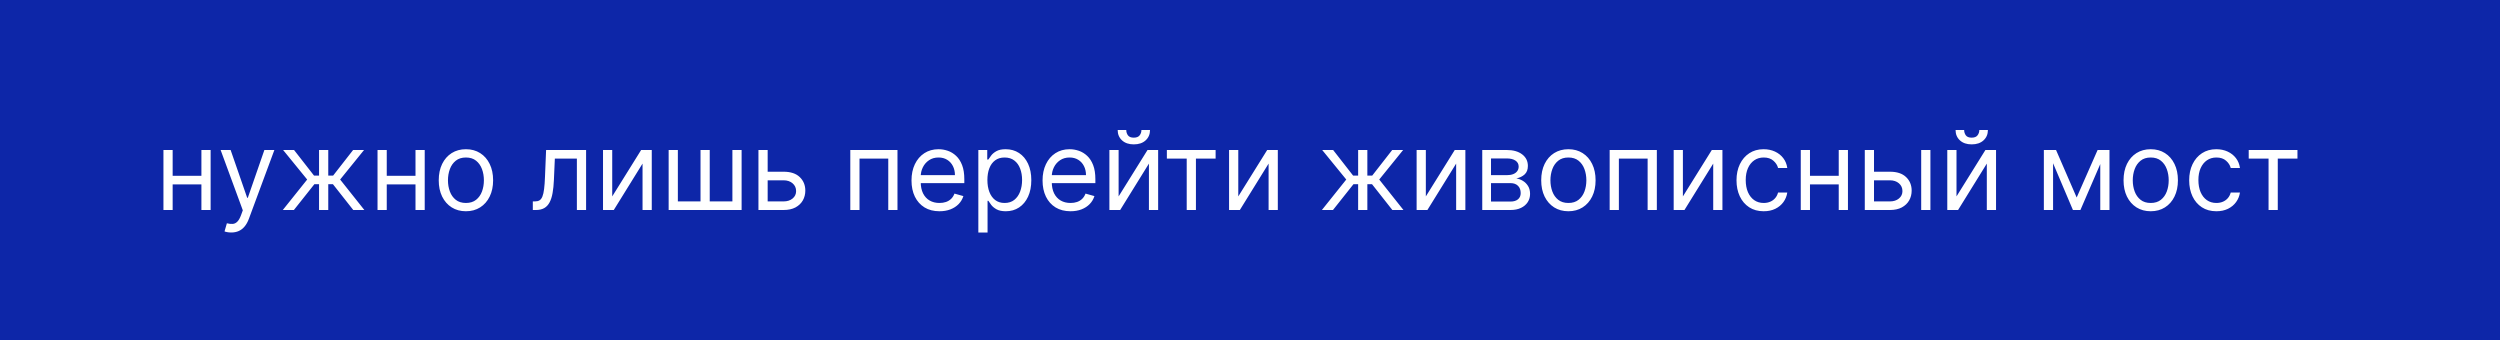 <svg width="500" height="68" viewBox="0 0 500 68" fill="none" xmlns="http://www.w3.org/2000/svg">
<rect x="0" y="0" width="500" height="68" fill="#808080" stroke="none"/>
<g clip-path="url(#clip0_229_18)">
<rect width="500" height="68" fill="white"/>
<rect width="500" height="68" fill="#0D26A8"/>
<path d="M40.719 35.156V36.875H34.094V35.156H40.719ZM34.531 30V42H32.688V30H34.531ZM42.125 30V42H40.281V30H42.125ZM46.25 46.5C45.938 46.5 45.659 46.474 45.414 46.422C45.169 46.375 45 46.328 44.906 46.281L45.375 44.656C45.823 44.771 46.219 44.812 46.562 44.781C46.906 44.75 47.211 44.596 47.477 44.32C47.747 44.05 47.995 43.609 48.219 43L48.562 42.062L44.125 30H46.125L49.438 39.562H49.562L52.875 30H54.875L49.781 43.75C49.552 44.37 49.268 44.883 48.93 45.289C48.591 45.7 48.198 46.005 47.75 46.203C47.307 46.401 46.807 46.5 46.25 46.5ZM56.559 42L61.434 35.906L56.621 30H58.809L62.809 35.125H63.809V30H65.652V35.125H66.621L70.621 30H72.809L68.027 35.906L72.871 42H70.652L66.59 36.844H65.652V42H63.809V36.844H62.871L58.777 42H56.559ZM83.537 35.156V36.875H76.912V35.156H83.537ZM77.35 30V42H75.506V30H77.35ZM84.943 30V42H83.1V30H84.943ZM93.186 42.25C92.102 42.25 91.152 41.992 90.334 41.477C89.522 40.961 88.886 40.24 88.428 39.312C87.975 38.385 87.748 37.302 87.748 36.062C87.748 34.812 87.975 33.721 88.428 32.789C88.886 31.857 89.522 31.133 90.334 30.617C91.152 30.102 92.102 29.844 93.186 29.844C94.269 29.844 95.217 30.102 96.029 30.617C96.847 31.133 97.482 31.857 97.936 32.789C98.394 33.721 98.623 34.812 98.623 36.062C98.623 37.302 98.394 38.385 97.936 39.312C97.482 40.24 96.847 40.961 96.029 41.477C95.217 41.992 94.269 42.25 93.186 42.25ZM93.186 40.594C94.008 40.594 94.686 40.383 95.217 39.961C95.748 39.539 96.141 38.984 96.397 38.297C96.652 37.609 96.779 36.865 96.779 36.062C96.779 35.26 96.652 34.513 96.397 33.82C96.141 33.128 95.748 32.568 95.217 32.141C94.686 31.713 94.008 31.5 93.186 31.5C92.363 31.5 91.686 31.713 91.154 32.141C90.623 32.568 90.23 33.128 89.975 33.82C89.719 34.513 89.592 35.26 89.592 36.062C89.592 36.865 89.719 37.609 89.975 38.297C90.23 38.984 90.623 39.539 91.154 39.961C91.686 40.383 92.363 40.594 93.186 40.594ZM106.563 42V40.281H107C107.359 40.281 107.659 40.211 107.898 40.07C108.138 39.925 108.331 39.672 108.477 39.312C108.628 38.948 108.742 38.443 108.82 37.797C108.904 37.146 108.964 36.318 109 35.312L109.219 30H117.219V42H115.375V31.719H110.969L110.781 36C110.74 36.984 110.651 37.852 110.516 38.602C110.385 39.346 110.185 39.971 109.914 40.477C109.648 40.982 109.294 41.362 108.852 41.617C108.409 41.872 107.854 42 107.188 42H106.563ZM122.445 39.281L128.227 30H130.352V42H128.508V32.719L122.758 42H120.602V30H122.445V39.281ZM133.729 30H135.572V40.281H140.104V30H141.947V40.281H146.479V30H148.322V42H133.729V30ZM153.283 34.344H156.721C158.127 34.344 159.202 34.7 159.947 35.414C160.692 36.128 161.064 37.031 161.064 38.125C161.064 38.844 160.898 39.497 160.564 40.086C160.231 40.669 159.742 41.135 159.096 41.484C158.45 41.828 157.658 42 156.721 42H151.689V30H153.533V40.281H156.721C157.45 40.281 158.049 40.089 158.518 39.703C158.986 39.318 159.221 38.823 159.221 38.219C159.221 37.583 158.986 37.065 158.518 36.664C158.049 36.263 157.45 36.062 156.721 36.062H153.283V34.344ZM170.059 42V30H179.496V42H177.652V31.719H171.902V42H170.059ZM187.895 42.25C186.738 42.25 185.741 41.995 184.902 41.484C184.069 40.969 183.426 40.25 182.973 39.328C182.525 38.401 182.301 37.323 182.301 36.094C182.301 34.865 182.525 33.781 182.973 32.844C183.426 31.901 184.056 31.167 184.863 30.641C185.676 30.109 186.624 29.844 187.707 29.844C188.332 29.844 188.949 29.948 189.559 30.156C190.168 30.365 190.723 30.703 191.223 31.172C191.723 31.635 192.121 32.25 192.418 33.016C192.715 33.781 192.863 34.724 192.863 35.844V36.625H183.613V35.031H190.988C190.988 34.354 190.853 33.75 190.582 33.219C190.316 32.688 189.936 32.268 189.441 31.961C188.952 31.654 188.374 31.5 187.707 31.5C186.973 31.5 186.337 31.682 185.801 32.047C185.27 32.406 184.861 32.875 184.574 33.453C184.288 34.031 184.145 34.651 184.145 35.312V36.375C184.145 37.281 184.301 38.05 184.613 38.68C184.931 39.305 185.371 39.781 185.934 40.109C186.496 40.432 187.15 40.594 187.895 40.594C188.379 40.594 188.816 40.526 189.207 40.391C189.603 40.25 189.944 40.042 190.23 39.766C190.517 39.484 190.738 39.135 190.895 38.719L192.676 39.219C192.488 39.823 192.173 40.354 191.73 40.812C191.288 41.266 190.741 41.62 190.09 41.875C189.439 42.125 188.707 42.25 187.895 42.25ZM195.668 46.5V30H197.449V31.906H197.668C197.803 31.698 197.991 31.432 198.23 31.109C198.475 30.781 198.824 30.49 199.277 30.234C199.736 29.974 200.355 29.844 201.137 29.844C202.147 29.844 203.038 30.096 203.809 30.602C204.579 31.107 205.181 31.823 205.613 32.75C206.046 33.677 206.262 34.771 206.262 36.031C206.262 37.302 206.046 38.404 205.613 39.336C205.181 40.263 204.582 40.982 203.816 41.492C203.051 41.997 202.168 42.25 201.168 42.25C200.397 42.25 199.78 42.122 199.316 41.867C198.853 41.607 198.496 41.312 198.246 40.984C197.996 40.651 197.803 40.375 197.668 40.156H197.512V46.5H195.668ZM197.48 36C197.48 36.906 197.613 37.706 197.879 38.398C198.145 39.086 198.533 39.625 199.043 40.016C199.553 40.401 200.178 40.594 200.918 40.594C201.689 40.594 202.332 40.391 202.848 39.984C203.368 39.573 203.759 39.021 204.02 38.328C204.285 37.63 204.418 36.854 204.418 36C204.418 35.156 204.288 34.396 204.027 33.719C203.772 33.036 203.384 32.497 202.863 32.102C202.348 31.701 201.699 31.5 200.918 31.5C200.168 31.5 199.538 31.69 199.027 32.07C198.517 32.445 198.132 32.971 197.871 33.648C197.611 34.32 197.48 35.104 197.48 36ZM214.105 42.25C212.949 42.25 211.952 41.995 211.113 41.484C210.28 40.969 209.637 40.25 209.184 39.328C208.736 38.401 208.512 37.323 208.512 36.094C208.512 34.865 208.736 33.781 209.184 32.844C209.637 31.901 210.267 31.167 211.074 30.641C211.887 30.109 212.835 29.844 213.918 29.844C214.543 29.844 215.16 29.948 215.77 30.156C216.379 30.365 216.934 30.703 217.434 31.172C217.934 31.635 218.332 32.25 218.629 33.016C218.926 33.781 219.074 34.724 219.074 35.844V36.625H209.824V35.031H217.199C217.199 34.354 217.064 33.75 216.793 33.219C216.527 32.688 216.147 32.268 215.652 31.961C215.163 31.654 214.585 31.5 213.918 31.5C213.184 31.5 212.548 31.682 212.012 32.047C211.48 32.406 211.072 32.875 210.785 33.453C210.499 34.031 210.355 34.651 210.355 35.312V36.375C210.355 37.281 210.512 38.05 210.824 38.68C211.142 39.305 211.582 39.781 212.145 40.109C212.707 40.432 213.361 40.594 214.105 40.594C214.59 40.594 215.027 40.526 215.418 40.391C215.814 40.25 216.155 40.042 216.441 39.766C216.728 39.484 216.949 39.135 217.105 38.719L218.887 39.219C218.699 39.823 218.384 40.354 217.941 40.812C217.499 41.266 216.952 41.62 216.301 41.875C215.65 42.125 214.918 42.25 214.105 42.25ZM223.723 39.281L229.504 30H231.629V42H229.785V32.719L224.035 42H221.879V30H223.723V39.281ZM228.285 26H230.004C230.004 26.844 229.712 27.534 229.129 28.07C228.546 28.607 227.754 28.875 226.754 28.875C225.77 28.875 224.986 28.607 224.402 28.07C223.824 27.534 223.535 26.844 223.535 26H225.254C225.254 26.406 225.366 26.763 225.59 27.07C225.819 27.378 226.207 27.531 226.754 27.531C227.301 27.531 227.691 27.378 227.926 27.07C228.165 26.763 228.285 26.406 228.285 26ZM233.373 31.719V30H243.123V31.719H239.186V42H237.342V31.719H233.373ZM247.656 39.281L253.438 30H255.563V42H253.719V32.719L247.969 42H245.813V30H247.656V39.281ZM264.377 42L269.252 35.906L264.439 30H266.627L270.627 35.125H271.627V30H273.471V35.125H274.439L278.439 30H280.627L275.846 35.906L280.689 42H278.471L274.408 36.844H273.471V42H271.627V36.844H270.689L266.596 42H264.377ZM285.168 39.281L290.949 30H293.074V42H291.23V32.719L285.48 42H283.324V30H285.168V39.281ZM296.451 42V30H301.357C302.649 30 303.675 30.292 304.436 30.875C305.196 31.458 305.576 32.229 305.576 33.188C305.576 33.917 305.36 34.482 304.928 34.883C304.495 35.279 303.941 35.547 303.264 35.688C303.706 35.75 304.136 35.906 304.553 36.156C304.975 36.406 305.324 36.75 305.6 37.188C305.876 37.62 306.014 38.151 306.014 38.781C306.014 39.396 305.857 39.945 305.545 40.43C305.232 40.914 304.785 41.297 304.201 41.578C303.618 41.859 302.92 42 302.107 42H296.451ZM298.201 40.312H302.107C302.743 40.312 303.24 40.161 303.6 39.859C303.959 39.557 304.139 39.146 304.139 38.625C304.139 38.005 303.959 37.518 303.6 37.164C303.24 36.805 302.743 36.625 302.107 36.625H298.201V40.312ZM298.201 35.031H301.357C301.852 35.031 302.277 34.964 302.631 34.828C302.985 34.688 303.256 34.49 303.443 34.234C303.636 33.974 303.732 33.667 303.732 33.312C303.732 32.807 303.521 32.411 303.1 32.125C302.678 31.833 302.097 31.688 301.357 31.688H298.201V35.031ZM313.68 42.25C312.596 42.25 311.646 41.992 310.828 41.477C310.016 40.961 309.38 40.24 308.922 39.312C308.469 38.385 308.242 37.302 308.242 36.062C308.242 34.812 308.469 33.721 308.922 32.789C309.38 31.857 310.016 31.133 310.828 30.617C311.646 30.102 312.596 29.844 313.68 29.844C314.763 29.844 315.711 30.102 316.523 30.617C317.341 31.133 317.977 31.857 318.43 32.789C318.888 33.721 319.117 34.812 319.117 36.062C319.117 37.302 318.888 38.385 318.43 39.312C317.977 40.24 317.341 40.961 316.523 41.477C315.711 41.992 314.763 42.25 313.68 42.25ZM313.68 40.594C314.503 40.594 315.18 40.383 315.711 39.961C316.242 39.539 316.635 38.984 316.891 38.297C317.146 37.609 317.273 36.865 317.273 36.062C317.273 35.26 317.146 34.513 316.891 33.82C316.635 33.128 316.242 32.568 315.711 32.141C315.18 31.713 314.503 31.5 313.68 31.5C312.857 31.5 312.18 31.713 311.648 32.141C311.117 32.568 310.724 33.128 310.469 33.82C310.214 34.513 310.086 35.26 310.086 36.062C310.086 36.865 310.214 37.609 310.469 38.297C310.724 38.984 311.117 39.539 311.648 39.961C312.18 40.383 312.857 40.594 313.68 40.594ZM321.932 42V30H331.369V42H329.525V31.719H323.775V42H321.932ZM336.58 39.281L342.361 30H344.486V42H342.643V32.719L336.893 42H334.736V30H336.58V39.281ZM352.738 42.25C351.613 42.25 350.645 41.984 349.832 41.453C349.02 40.922 348.395 40.19 347.957 39.258C347.52 38.325 347.301 37.26 347.301 36.062C347.301 34.844 347.525 33.768 347.973 32.836C348.426 31.898 349.056 31.167 349.863 30.641C350.676 30.109 351.624 29.844 352.707 29.844C353.551 29.844 354.311 30 354.988 30.312C355.665 30.625 356.22 31.062 356.652 31.625C357.085 32.188 357.353 32.844 357.457 33.594H355.613C355.473 33.047 355.16 32.562 354.676 32.141C354.197 31.713 353.551 31.5 352.738 31.5C352.02 31.5 351.389 31.688 350.848 32.062C350.311 32.432 349.892 32.956 349.59 33.633C349.293 34.305 349.145 35.094 349.145 36C349.145 36.927 349.29 37.734 349.582 38.422C349.879 39.109 350.296 39.643 350.832 40.023C351.374 40.404 352.009 40.594 352.738 40.594C353.217 40.594 353.652 40.51 354.043 40.344C354.434 40.177 354.764 39.938 355.035 39.625C355.306 39.312 355.499 38.938 355.613 38.5H357.457C357.353 39.208 357.095 39.846 356.684 40.414C356.277 40.977 355.738 41.425 355.066 41.758C354.4 42.086 353.624 42.25 352.738 42.25ZM368.184 35.156V36.875H361.559V35.156H368.184ZM361.996 30V42H360.152V30H361.996ZM369.59 30V42H367.746V30H369.59ZM374.551 34.344H377.988C379.395 34.344 380.47 34.7 381.215 35.414C381.96 36.128 382.332 37.031 382.332 38.125C382.332 38.844 382.165 39.497 381.832 40.086C381.499 40.669 381.009 41.135 380.363 41.484C379.717 41.828 378.926 42 377.988 42H372.957V30H374.801V40.281H377.988C378.717 40.281 379.316 40.089 379.785 39.703C380.254 39.318 380.488 38.823 380.488 38.219C380.488 37.583 380.254 37.065 379.785 36.664C379.316 36.263 378.717 36.062 377.988 36.062H374.551V34.344ZM384.238 42V30H386.082V42H384.238ZM391.301 39.281L397.082 30H399.207V42H397.363V32.719L391.613 42H389.457V30H391.301V39.281ZM395.863 26H397.582C397.582 26.844 397.29 27.534 396.707 28.07C396.124 28.607 395.332 28.875 394.332 28.875C393.348 28.875 392.564 28.607 391.98 28.07C391.402 27.534 391.113 26.844 391.113 26H392.832C392.832 26.406 392.944 26.763 393.168 27.07C393.397 27.378 393.785 27.531 394.332 27.531C394.879 27.531 395.27 27.378 395.504 27.07C395.743 26.763 395.863 26.406 395.863 26ZM415.334 39.5L419.521 30H421.271L416.084 42H414.584L409.49 30H411.209L415.334 39.5ZM410.615 30V42H408.771V30H410.615ZM420.053 42V30H421.896V42H420.053ZM430.146 42.25C429.063 42.25 428.113 41.992 427.295 41.477C426.482 40.961 425.847 40.24 425.389 39.312C424.936 38.385 424.709 37.302 424.709 36.062C424.709 34.812 424.936 33.721 425.389 32.789C425.847 31.857 426.482 31.133 427.295 30.617C428.113 30.102 429.063 29.844 430.146 29.844C431.23 29.844 432.178 30.102 432.99 30.617C433.808 31.133 434.443 31.857 434.896 32.789C435.355 33.721 435.584 34.812 435.584 36.062C435.584 37.302 435.355 38.385 434.896 39.312C434.443 40.24 433.808 40.961 432.99 41.477C432.178 41.992 431.23 42.25 430.146 42.25ZM430.146 40.594C430.969 40.594 431.646 40.383 432.178 39.961C432.709 39.539 433.102 38.984 433.357 38.297C433.613 37.609 433.74 36.865 433.74 36.062C433.74 35.26 433.613 34.513 433.357 33.82C433.102 33.128 432.709 32.568 432.178 32.141C431.646 31.713 430.969 31.5 430.146 31.5C429.324 31.5 428.646 31.713 428.115 32.141C427.584 32.568 427.191 33.128 426.936 33.82C426.68 34.513 426.553 35.26 426.553 36.062C426.553 36.865 426.68 37.609 426.936 38.297C427.191 38.984 427.584 39.539 428.115 39.961C428.646 40.383 429.324 40.594 430.146 40.594ZM443.273 42.25C442.148 42.25 441.18 41.984 440.367 41.453C439.555 40.922 438.93 40.19 438.492 39.258C438.055 38.325 437.836 37.26 437.836 36.062C437.836 34.844 438.06 33.768 438.508 32.836C438.961 31.898 439.591 31.167 440.398 30.641C441.211 30.109 442.159 29.844 443.242 29.844C444.086 29.844 444.846 30 445.523 30.312C446.201 30.625 446.755 31.062 447.188 31.625C447.62 32.188 447.888 32.844 447.992 33.594H446.148C446.008 33.047 445.695 32.562 445.211 32.141C444.732 31.713 444.086 31.5 443.273 31.5C442.555 31.5 441.924 31.688 441.383 32.062C440.846 32.432 440.427 32.956 440.125 33.633C439.828 34.305 439.68 35.094 439.68 36C439.68 36.927 439.826 37.734 440.117 38.422C440.414 39.109 440.831 39.643 441.367 40.023C441.909 40.404 442.544 40.594 443.273 40.594C443.753 40.594 444.188 40.51 444.578 40.344C444.969 40.177 445.299 39.938 445.57 39.625C445.841 39.312 446.034 38.938 446.148 38.5H447.992C447.888 39.208 447.63 39.846 447.219 40.414C446.813 40.977 446.273 41.425 445.602 41.758C444.935 42.086 444.159 42.25 443.273 42.25ZM449.742 31.719V30H459.492V31.719H455.555V42H453.711V31.719H449.742Z" fill="white"/>
</g>
<defs>
<clipPath id="clip0_229_18">
<rect width="500" height="68" fill="white"/>
</clipPath>
</defs>
</svg>
